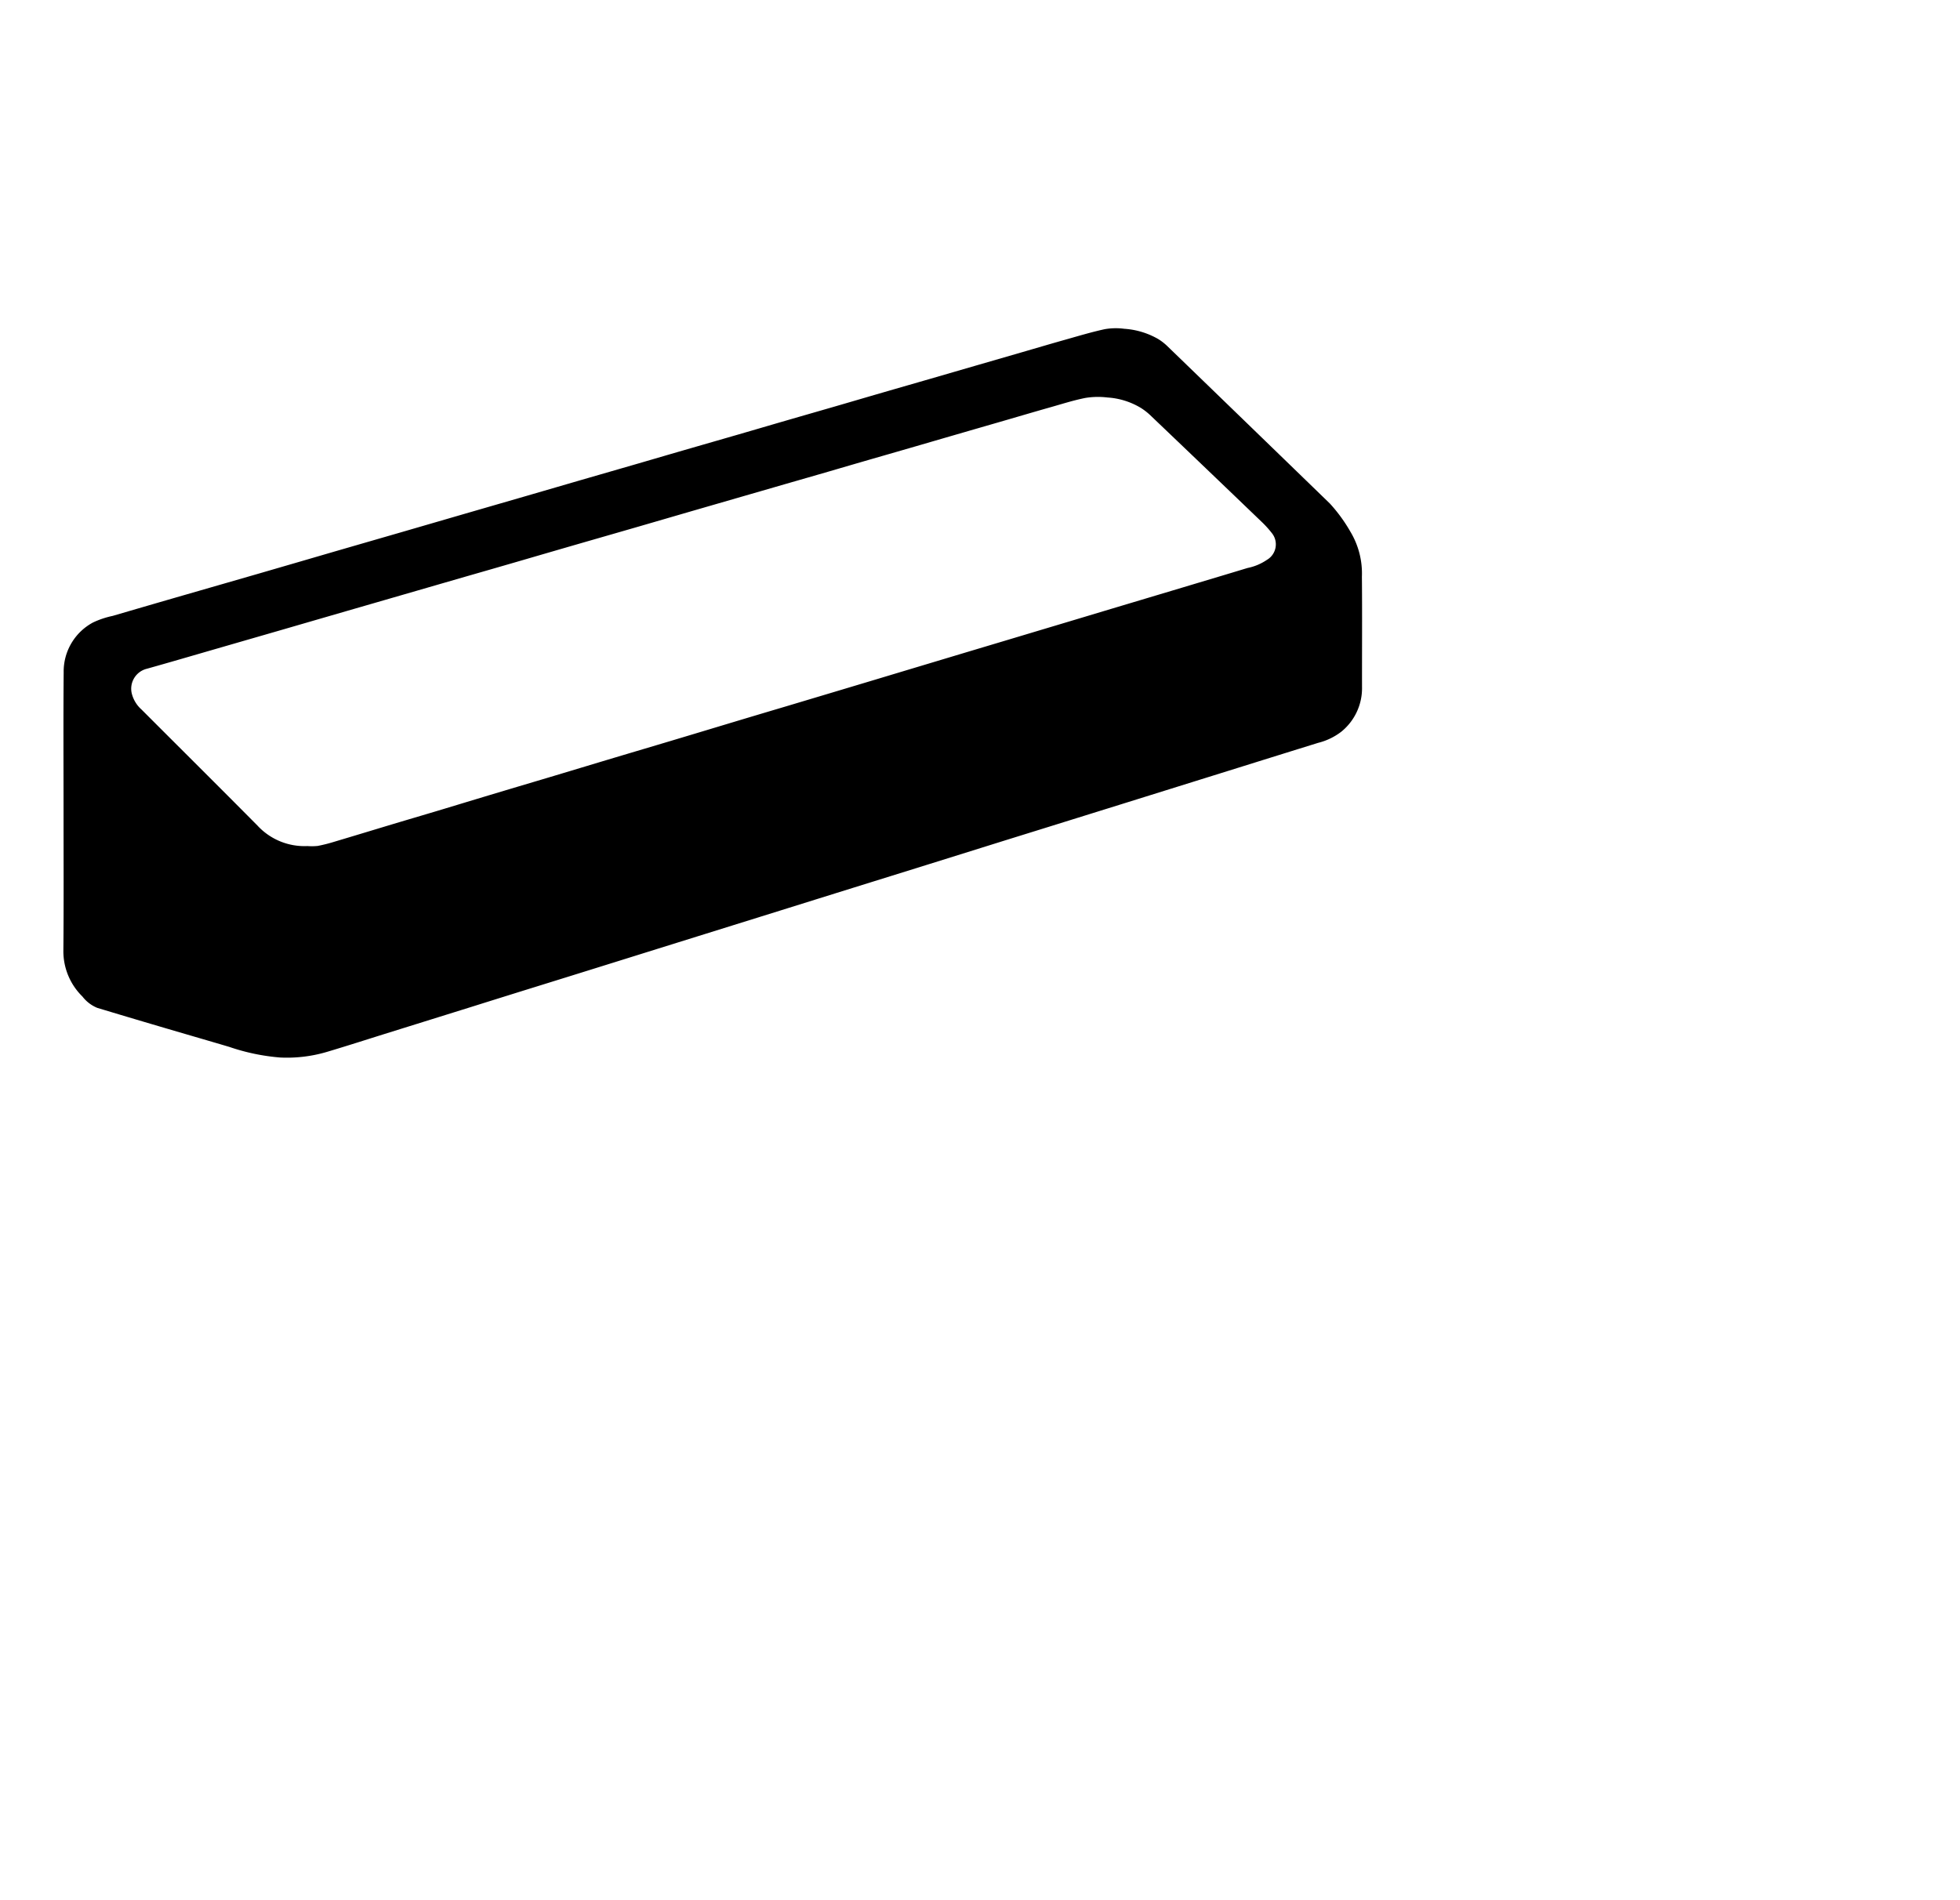 <?xml version="1.0" encoding="UTF-8"?>
<svg width="33px" height="32px" viewBox="0 0 33 32" version="1.1" xmlns="http://www.w3.org/2000/svg" xmlns:xlink="http://www.w3.org/1999/xlink">
    <!-- Generator: Sketch 51.3 (57544) - http://www.bohemiancoding.com/sketch -->
    <title>amarat</title>
    <style>path{fill:#000}@media (prefers-color-scheme:dark){path{fill:#fff}}</style>
            <path d="M1.07,13.694c0-.792-.005-1.583.002-2.375a.936.936,0,0,1,.494-.836,1.477,1.477,0,0,1,.331-.111q.601-.176,1.203-.35Q3.735,9.839,4.369,9.656,5.003,9.472,5.636,9.287q.556-.161,1.113-.322.516-.15,1.032-.3.521-.151,1.043-.302.481-.14.962-.28.481-.139.962-.278c.296-.086.591-.173.887-.258.269-.078.538-.155.807-.233s.537-.157.806-.235.538-.155.807-.233.537-.157.806-.235.538-.155.807-.233.537-.156.806-.234q.366-.106.732-.212c.242-.07.484-.142.726-.21.223-.063.445-.13.671-.179a1.09,1.09,0,0,1,.327-.006,1.317,1.317,0,0,1,.566.17.89.89,0,0,1,.158.122q1.369,1.324,2.736,2.65a2.639,2.639,0,0,1,.344.471,1.365,1.365,0,0,1,.196.76c.006.621.001,1.241.002,1.862a.941.941,0,0,1-.35.751,1.061,1.061,0,0,1-.389.187q-.667.207-1.335.416-.622.194-1.244.388-.63.197-1.26.393-.699.218-1.398.435-.659.206-1.318.412-.625.195-1.249.389-.625.195-1.249.39-.699.218-1.398.436-.657.205-1.313.41-.627.196-1.255.391t-1.255.392q-.699.218-1.398.436c-.342.107-.683.217-1.026.319a2.366,2.366,0,0,1-.776.092,3.511,3.511,0,0,1-.859-.179c-.391-.116-.784-.229-1.176-.345q-.523-.154-1.046-.312a.604.604,0,0,1-.25-.191,1.068,1.068,0,0,1-.321-.77C1.074,15.24,1.07,14.467,1.07,13.694Zm4.106.554a.987.987,0,0,0,.172-.002,2.55,2.55,0,0,0,.275-.069c.336-.1.671-.202,1.006-.303.311-.093.622-.184.932-.278s.621-.188.932-.281c.286-.086.572-.17.858-.256.334-.1.667-.201,1.001-.301.311-.093.622-.185.933-.278q.504-.151,1.007-.303.472-.142.944-.282.501-.15,1.002-.3.501-.15,1.002-.301.536-.161,1.072-.322.576-.172,1.152-.345.619-.185,1.237-.371.608-.182,1.216-.364c.363-.109.726-.217,1.088-.327a.889.889,0,0,0,.326-.137.302.302,0,0,0,.08-.454,1.724,1.724,0,0,0-.148-.166q-.948-.911-1.899-1.818a1.014,1.014,0,0,0-.158-.122,1.24,1.24,0,0,0-.559-.174,1.328,1.328,0,0,0-.371.007c-.198.039-.391.101-.585.156-.244.069-.488.141-.732.212s-.488.141-.732.212q-.363.105-.726.211-.403.117-.807.233-.366.106-.731.213-.366.106-.732.211-.406.118-.812.235-.401.116-.802.232-.443.129-.887.258-.478.138-.957.276-.484.14-.967.281-.481.14-.963.278-.521.151-1.043.302-.479.139-.957.277-.562.163-1.123.326-.554.16-1.107.32c-.38.11-.759.221-1.14.328a.346.346,0,0,0-.255.414.532.532,0,0,0,.164.272c.65.651,1.303,1.299,1.95,1.952A1.076,1.076,0,0,0,5.176,14.248Z"/>

</svg>